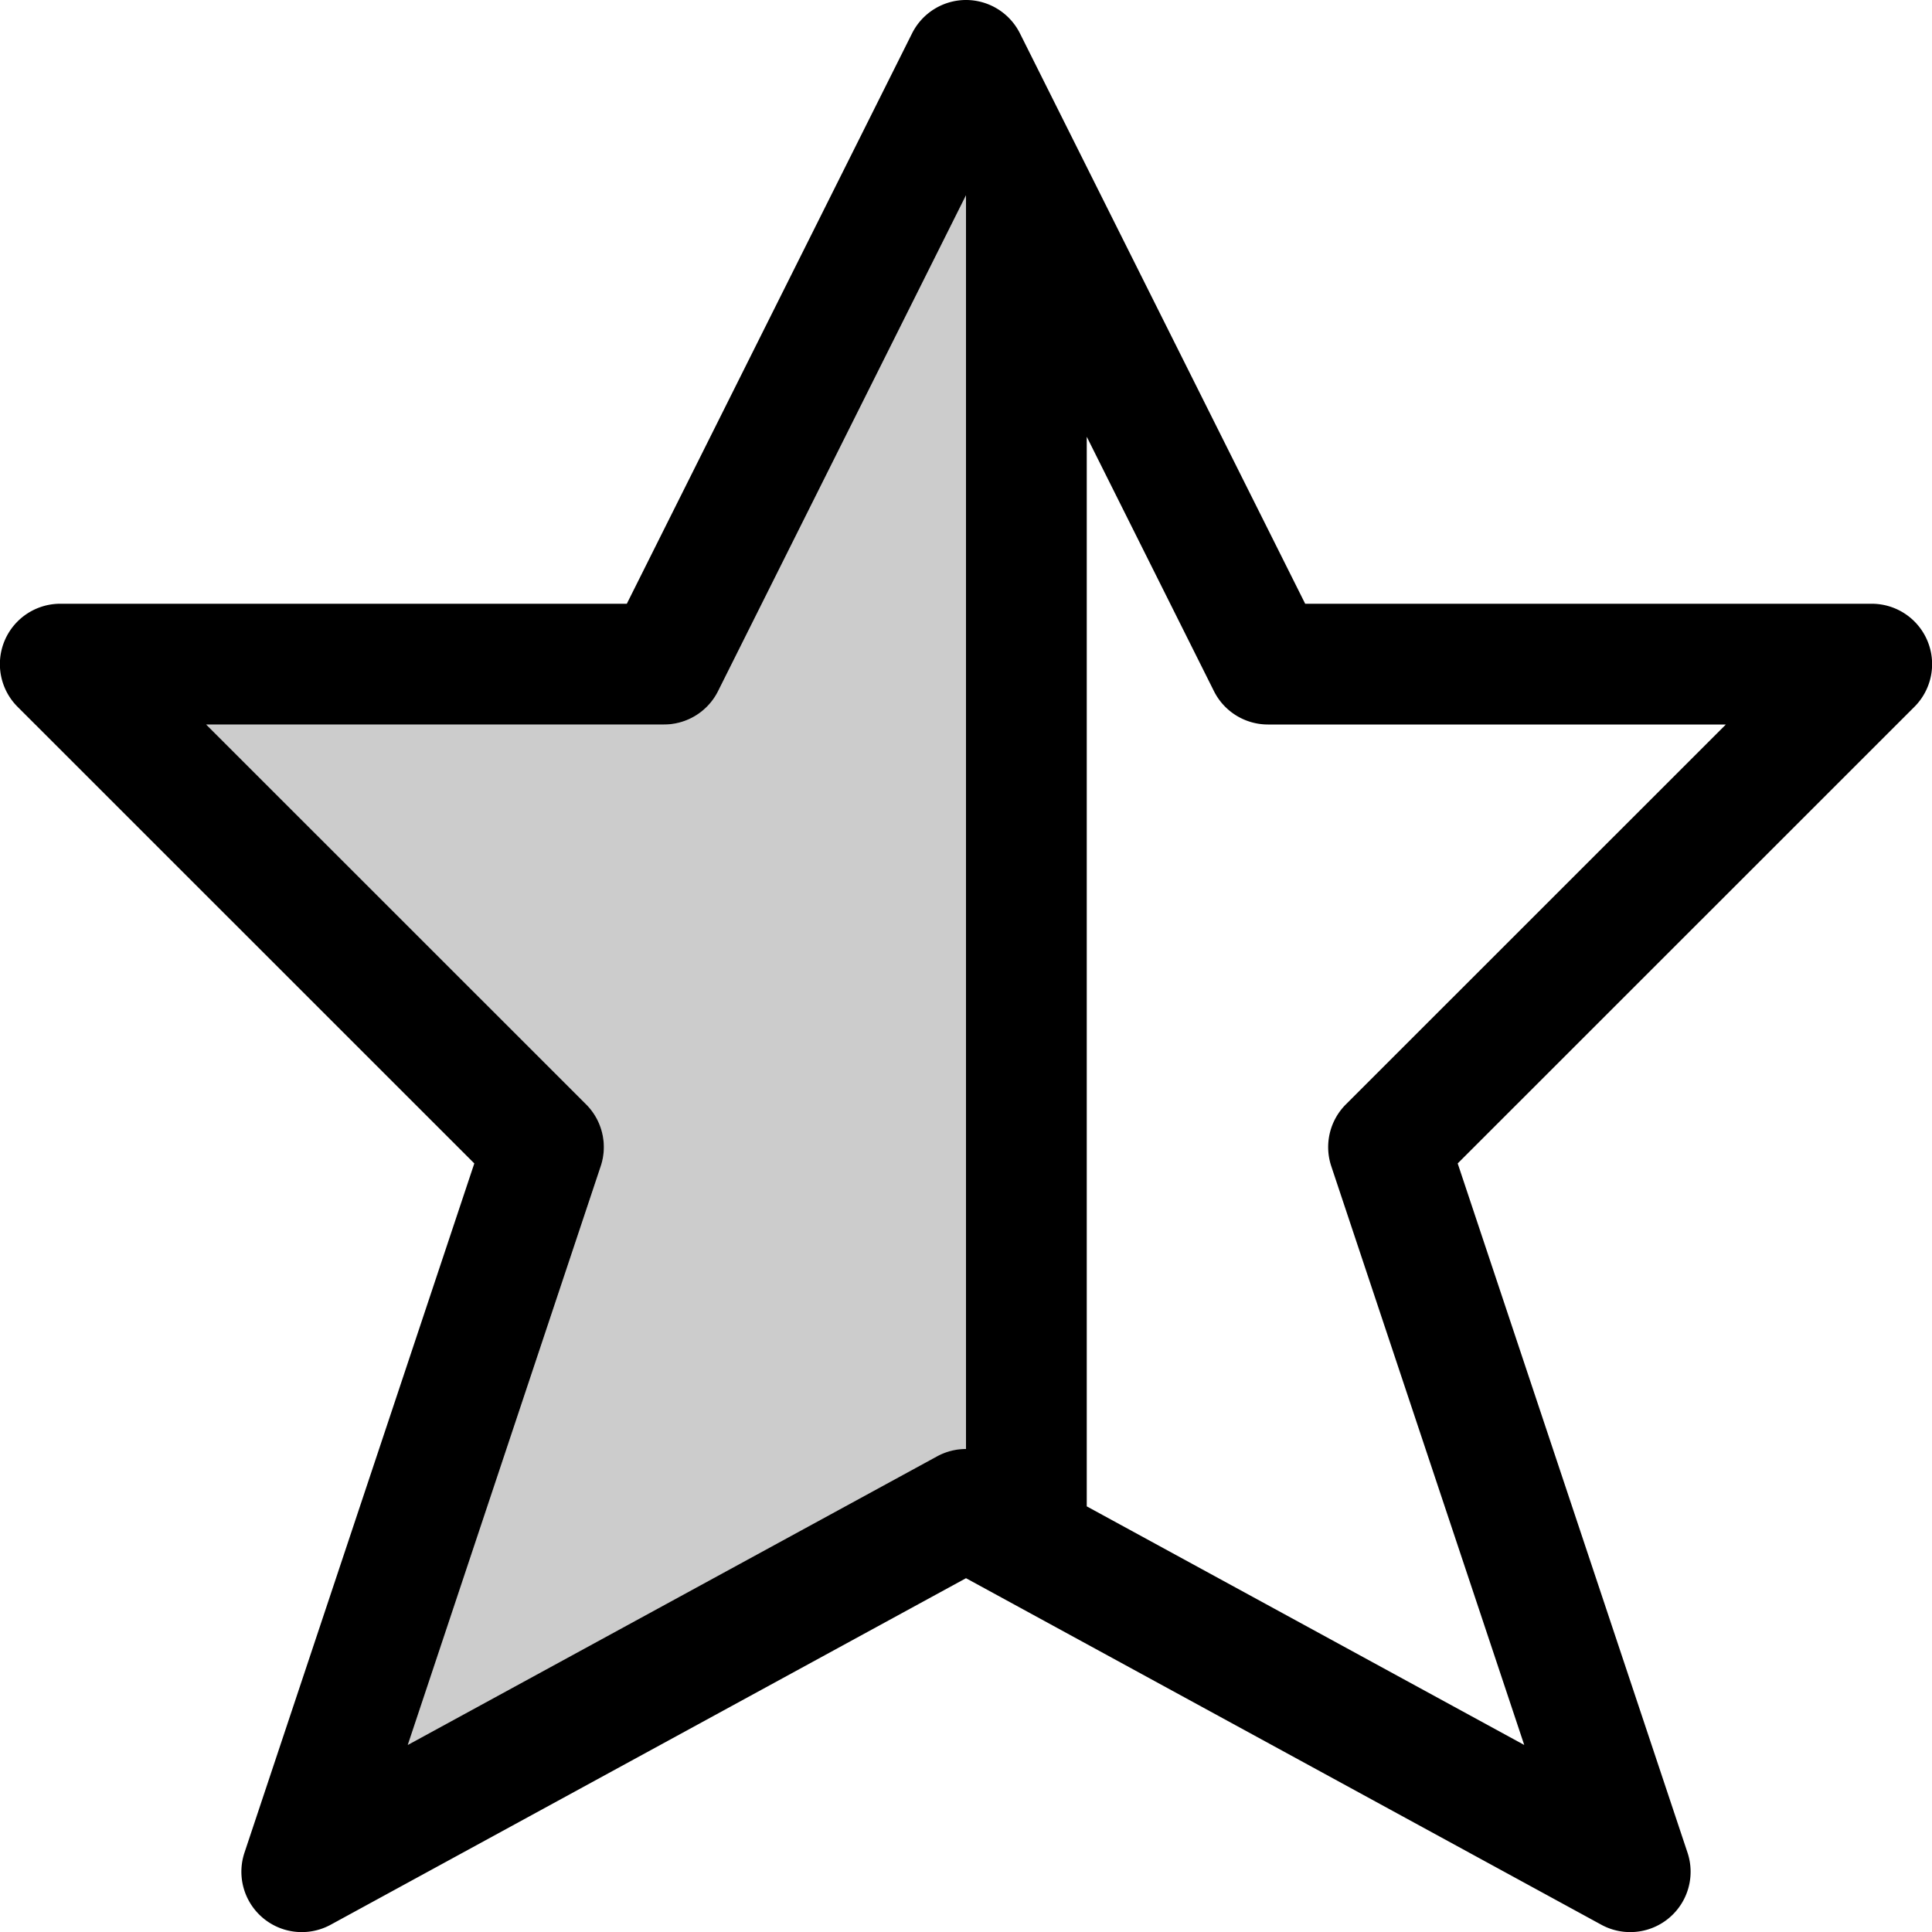 <?xml version="1.0" encoding="UTF-8" standalone="no"?>
<svg
   xmlns:dc="http://purl.org/dc/elements/1.1/"
   xmlns:cc="http://creativecommons.org/ns#"
   xmlns:rdf="http://www.w3.org/1999/02/22-rdf-syntax-ns#"
   xmlns:svg="http://www.w3.org/2000/svg"
   xmlns="http://www.w3.org/2000/svg"
   id="svg6"
   version="1.1"
   viewBox="0 0 16 16">
  <defs
     id="defs10" />
  <path
     id="path818"
     d="M 8.004 0 A 0.5 0.5 0 0 0 7.553 0.277 L 5.191 5 L 0.5 5 A 0.5 0.5 0 0 0 0.146 5.854 L 3.928 9.635 L 2.025 15.342 A 0.5 0.5 0 0 0 2.74 15.939 L 8 13.07 L 13.26 15.939 A 0.5 0.5 0 0 0 13.975 15.342 L 12.072 9.635 L 15.854 5.854 A 0.5 0.5 0 0 0 15.5 5 L 10.809 5 L 8.447 0.277 A 0.5 0.5 0 0 0 8.004 0 z M 8 1.617 L 8 12 A 0.5 0.5 0 0 0 7.76 12.061 L 3.377 14.451 L 4.975 9.658 A 0.5 0.5 0 0 0 4.854 9.146 L 1.707 6 L 5.5 6 A 0.5 0.5 0 0 0 5.947 5.723 L 8 1.617 z M 9 3.617 L 10.053 5.723 A 0.5 0.5 0 0 0 10.5 6 L 14.293 6 L 11.146 9.146 A 0.5 0.5 0 0 0 11.025 9.658 L 12.623 14.451 L 9 12.475 L 9 3.617 z "
     style="color:#000000;font-style:normal;font-variant:normal;font-weight:normal;font-stretch:normal;font-size:medium;line-height:normal;font-family:sans-serif;font-variant-ligatures:normal;font-variant-position:normal;font-variant-caps:normal;font-variant-numeric:normal;font-variant-alternates:normal;font-feature-settings:normal;text-indent:0;text-align:start;text-decoration:none;text-decoration-line:none;text-decoration-style:solid;text-decoration-color:#000000;letter-spacing:normal;word-spacing:normal;text-transform:none;writing-mode:lr-tb;direction:ltr;text-orientation:mixed;dominant-baseline:auto;baseline-shift:baseline;text-anchor:start;white-space:normal;shape-padding:0;clip-rule:nonzero;display:inline;overflow:visible;visibility:visible;opacity:1;isolation:auto;mix-blend-mode:normal;color-interpolation:sRGB;color-interpolation-filters:linearRGB;solid-color:#000000;solid-opacity:1;vector-effect:none;fill:#000000;fill-opacity:1;fill-rule:nonzero;stroke:none;stroke-width:1px;stroke-linecap:butt;stroke-linejoin:round;stroke-miterlimit:4;stroke-dasharray:none;stroke-dashoffset:0;stroke-opacity:1;color-rendering:auto;image-rendering:auto;shape-rendering:auto;text-rendering:auto;enable-background:accumulate" />
  <path
     id="path864"
     d="M 8 1.617 L 5.947 5.723 C 5.863 5.892 5.69 6 5.5 6 L 1.707 6 L 4.854 9.146 C 4.988 9.28 5.034 9.478 4.975 9.658 L 3.377 14.451 L 7.76 12.061 C 7.836 12.019 7.92 12.001 8.004 12.002 L 8.004 1.625 L 8 1.617 z "
     style="color:#000000;font-style:normal;font-variant:normal;font-weight:normal;font-stretch:normal;font-size:medium;line-height:normal;font-family:sans-serif;font-variant-ligatures:normal;font-variant-position:normal;font-variant-caps:normal;font-variant-numeric:normal;font-variant-alternates:normal;font-feature-settings:normal;text-indent:0;text-align:start;text-decoration:none;text-decoration-line:none;text-decoration-style:solid;text-decoration-color:#000000;letter-spacing:normal;word-spacing:normal;text-transform:none;writing-mode:lr-tb;direction:ltr;text-orientation:mixed;dominant-baseline:auto;baseline-shift:baseline;text-anchor:start;white-space:normal;shape-padding:0;clip-rule:nonzero;display:inline;overflow:visible;visibility:visible;opacity:0.2;isolation:auto;mix-blend-mode:normal;color-interpolation:sRGB;color-interpolation-filters:linearRGB;solid-color:#000000;solid-opacity:1;vector-effect:none;fill:#000000;fill-opacity:1;fill-rule:nonzero;stroke:none;stroke-width:1px;stroke-linecap:butt;stroke-linejoin:round;stroke-miterlimit:4;stroke-dasharray:none;stroke-dashoffset:0;stroke-opacity:1;color-rendering:auto;image-rendering:auto;shape-rendering:auto;text-rendering:auto;enable-background:accumulate" />
</svg>
